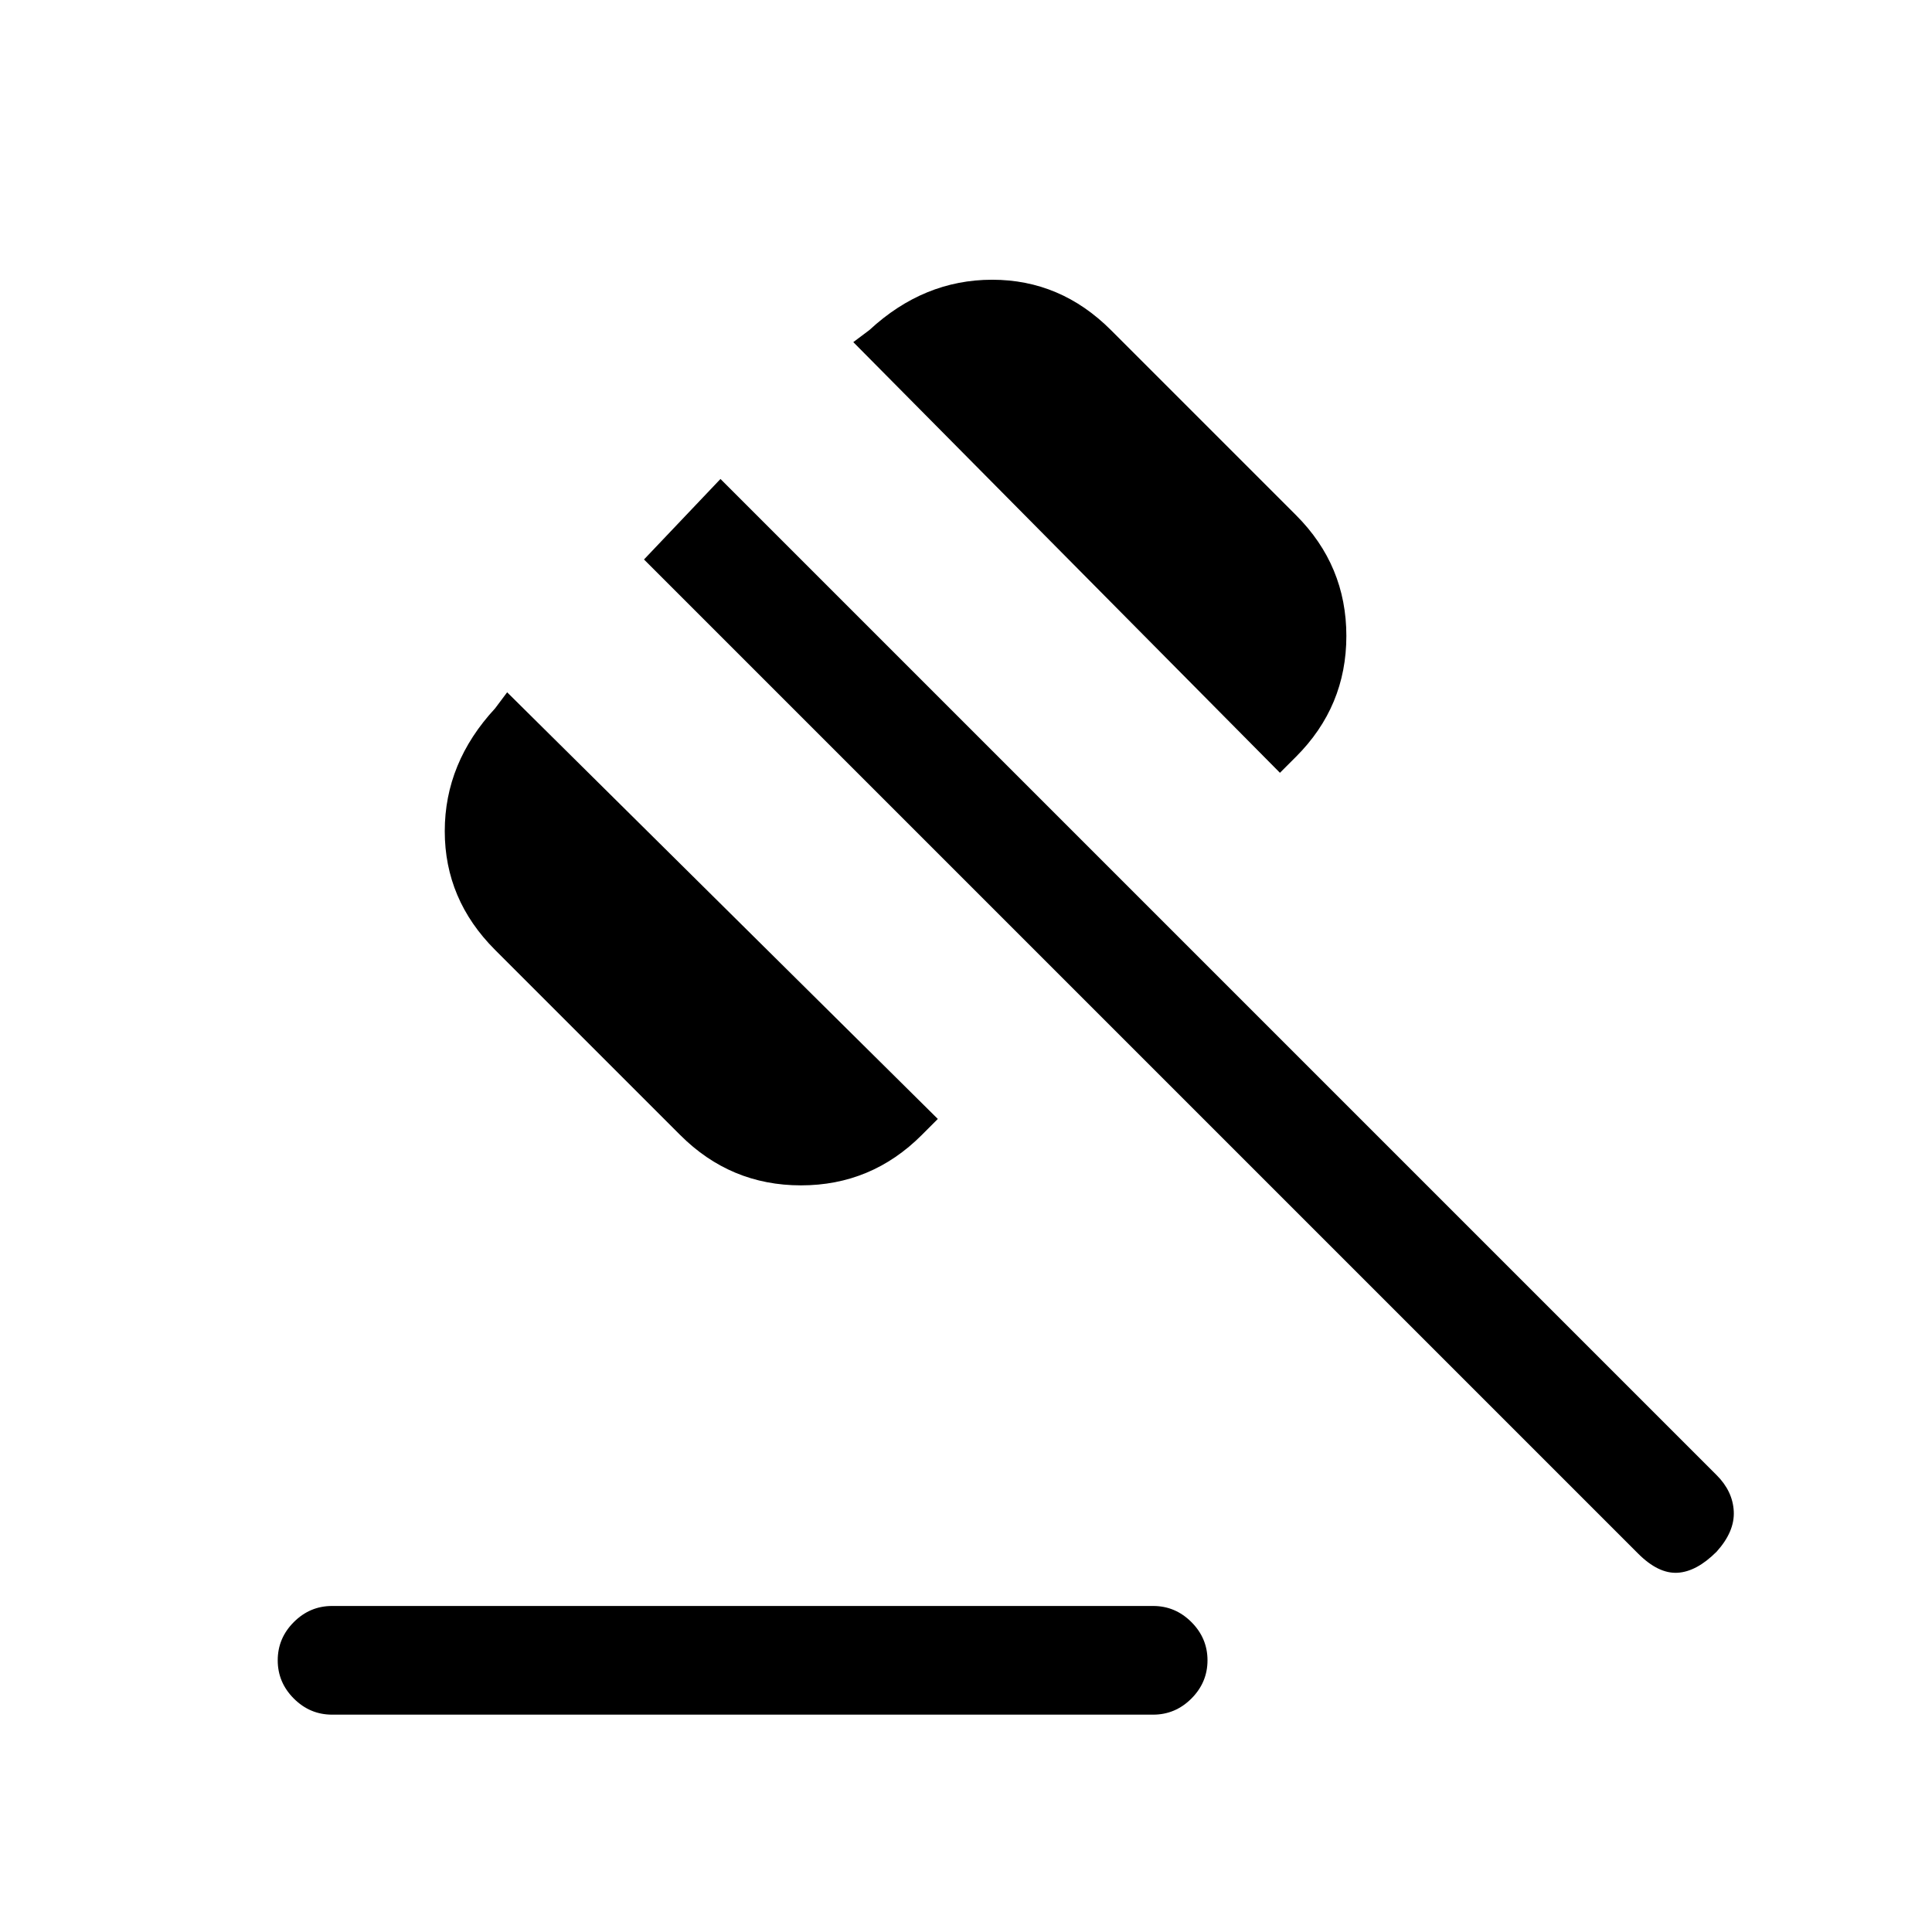 <svg xmlns="http://www.w3.org/2000/svg" height="24" viewBox="0 -960 960 960" width="24"><path d="M165-162h408q11 0 19 8t8 19q0 11-8 19t-19 8H165q-11 0-19-8t-8-19q0-11 8-19t19-8Zm173-234-92-92q-25-25-25-59t25-61l6-8 214 212-8 8q-25 25-60 25t-60-25Zm298-180L424-790l8-6q27-25 61-25t59 25l92 92q25 25 25 60t-25 60l-8 8Zm178 388L320-682l38-40 495 495q8 8 8.5 18t-8.5 20q-10 10-19.5 10.5T814-188Z"/></svg>